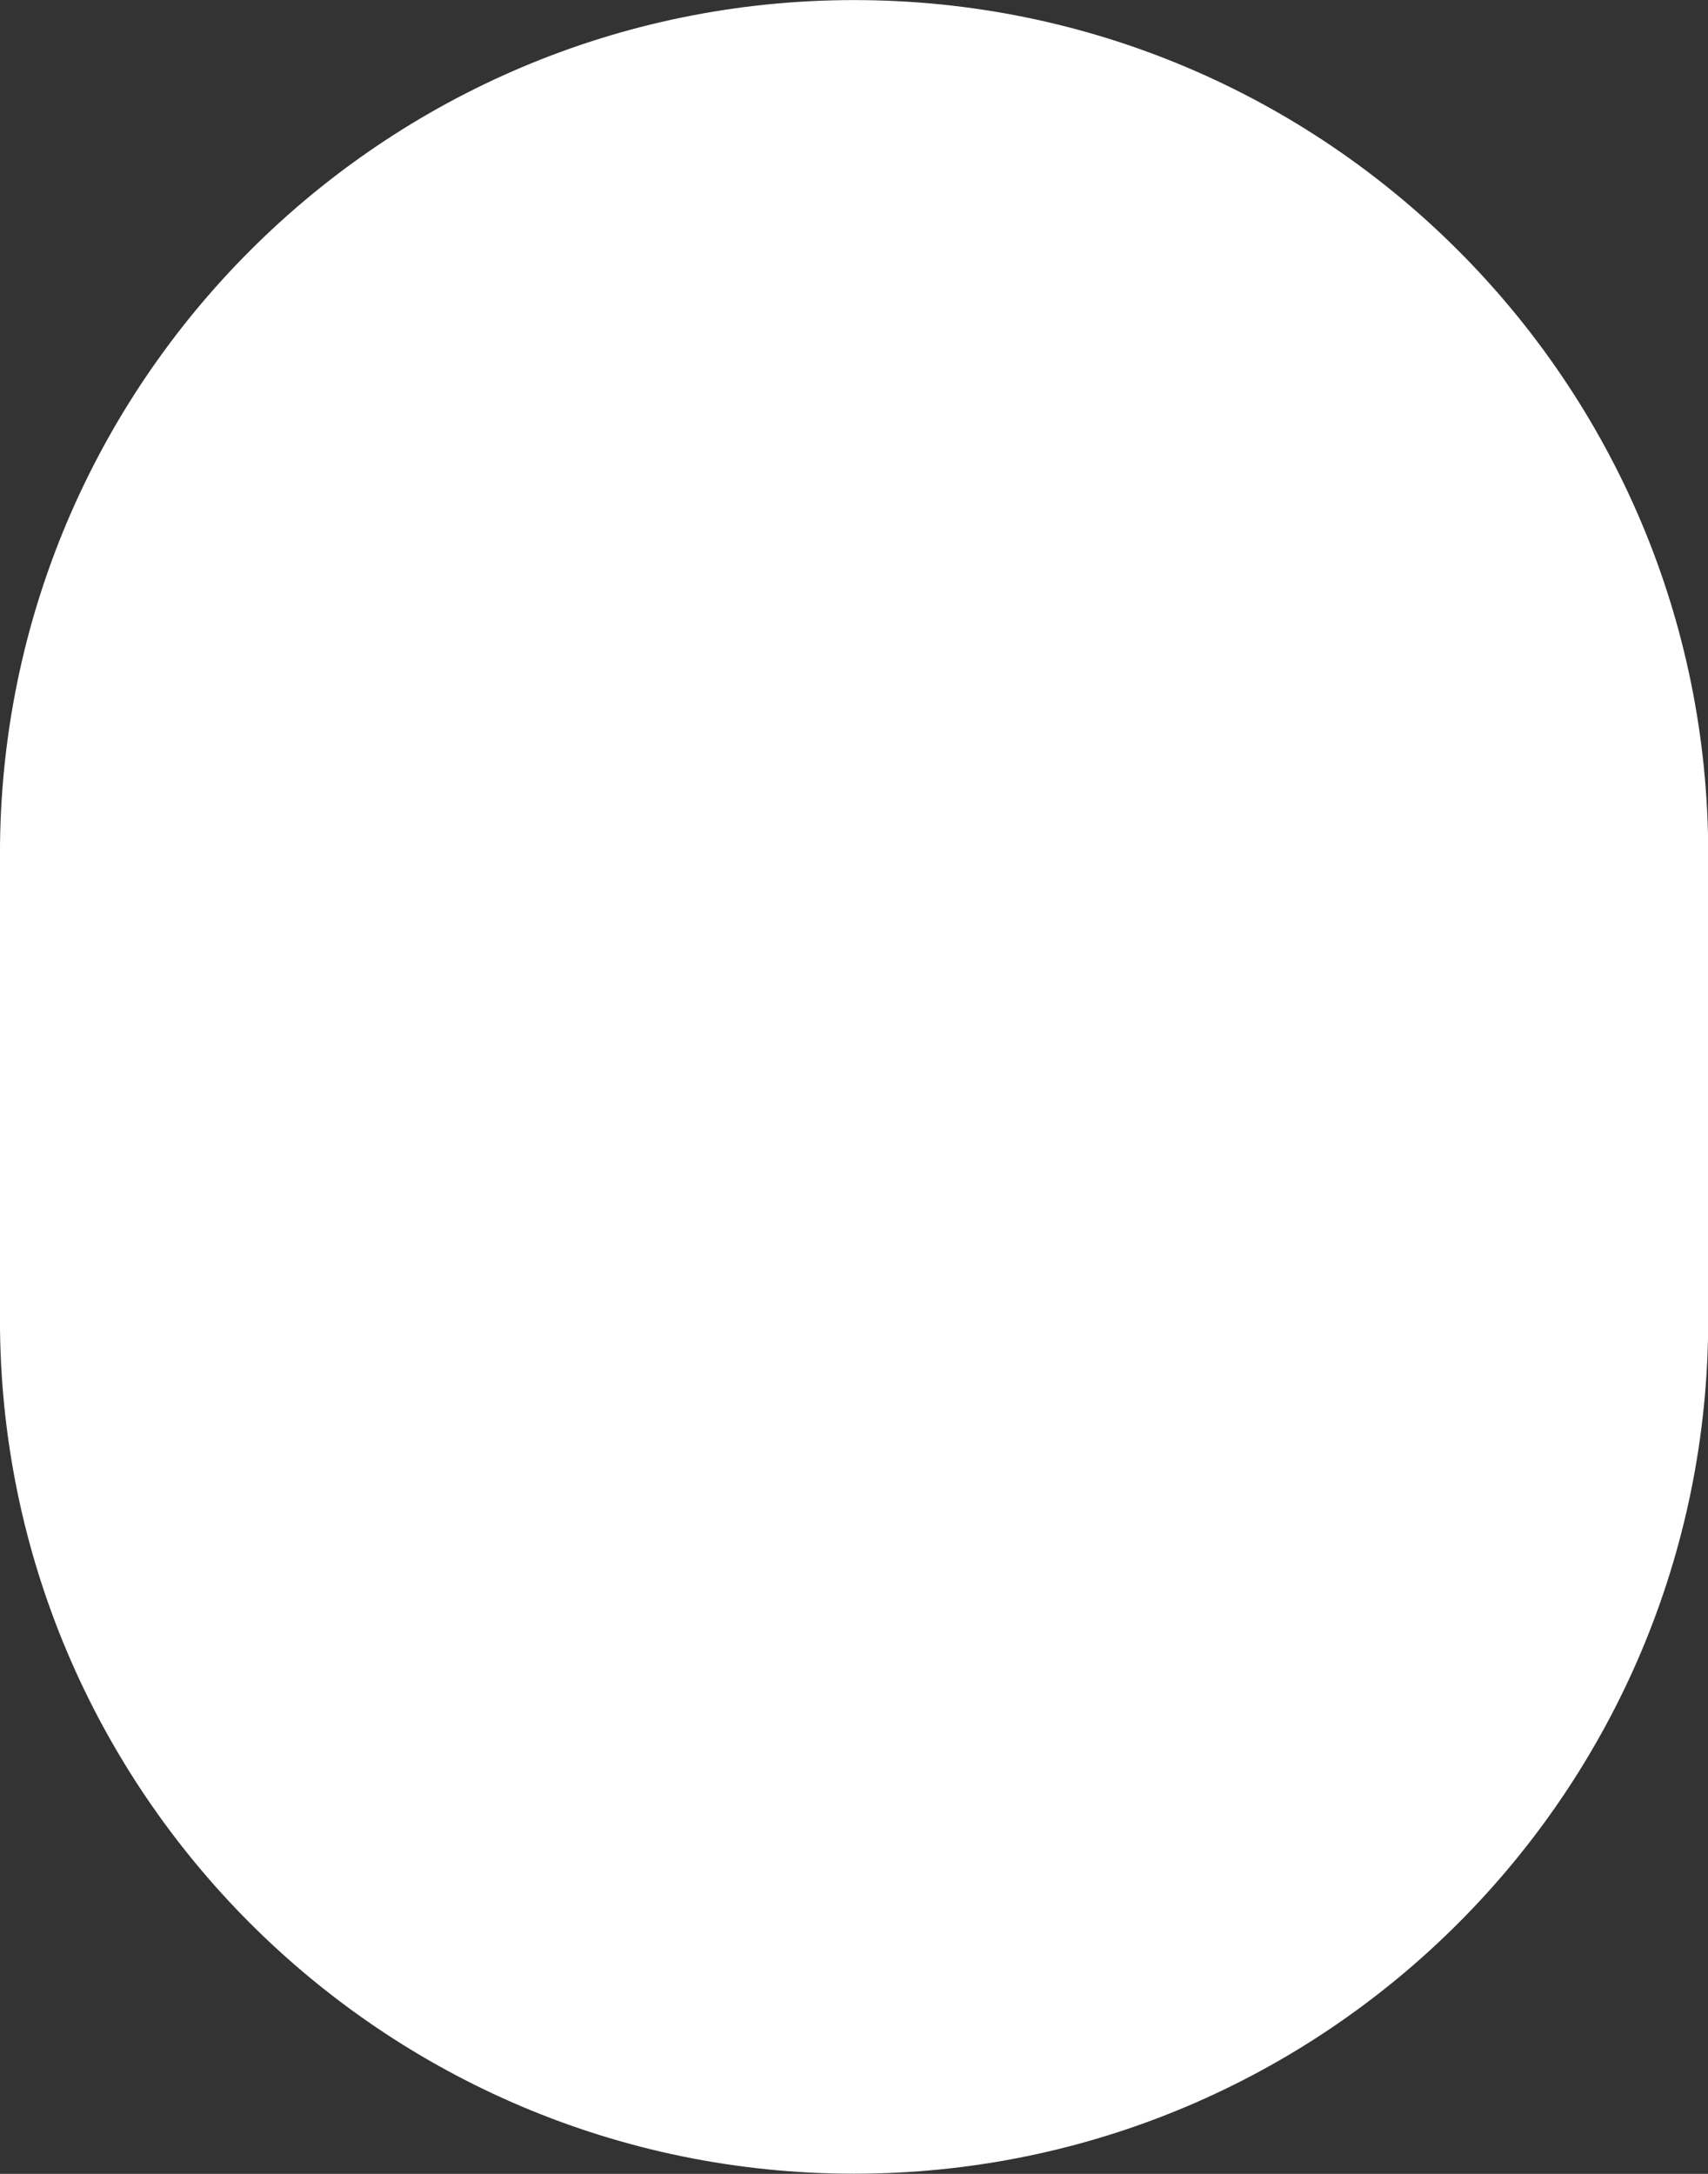 <?xml version="1.0" encoding="UTF-8" standalone="no"?><!DOCTYPE svg PUBLIC "-//W3C//DTD SVG 1.1//EN" "http://www.w3.org/Graphics/SVG/1.1/DTD/svg11.dtd"><svg width="100%" height="100%" viewBox="0 0 11 14" version="1.1" xmlns="http://www.w3.org/2000/svg" xmlns:xlink="http://www.w3.org/1999/xlink" xml:space="preserve" xmlns:serif="http://www.serif.com/" style="fill-rule:evenodd;clip-rule:evenodd;stroke-linejoin:round;stroke-miterlimit:2;"><rect x="0" y="0" width="11" height="14" fill="#333333" stroke="none"/><g id="scroll-bar-vert-round-hover" transform="matrix(2.868,0,0,1.689,-0.006,-0.138)"><path d="M3.838,3.338C3.838,1.541 2.979,0.082 1.92,0.082C0.862,0.082 0.002,1.541 0.002,3.338L0.002,5.114C0.002,6.911 0.862,8.37 1.92,8.37C2.979,8.37 3.838,6.911 3.838,5.114L3.838,3.338Z" style="fill:white;"/></g></svg>
